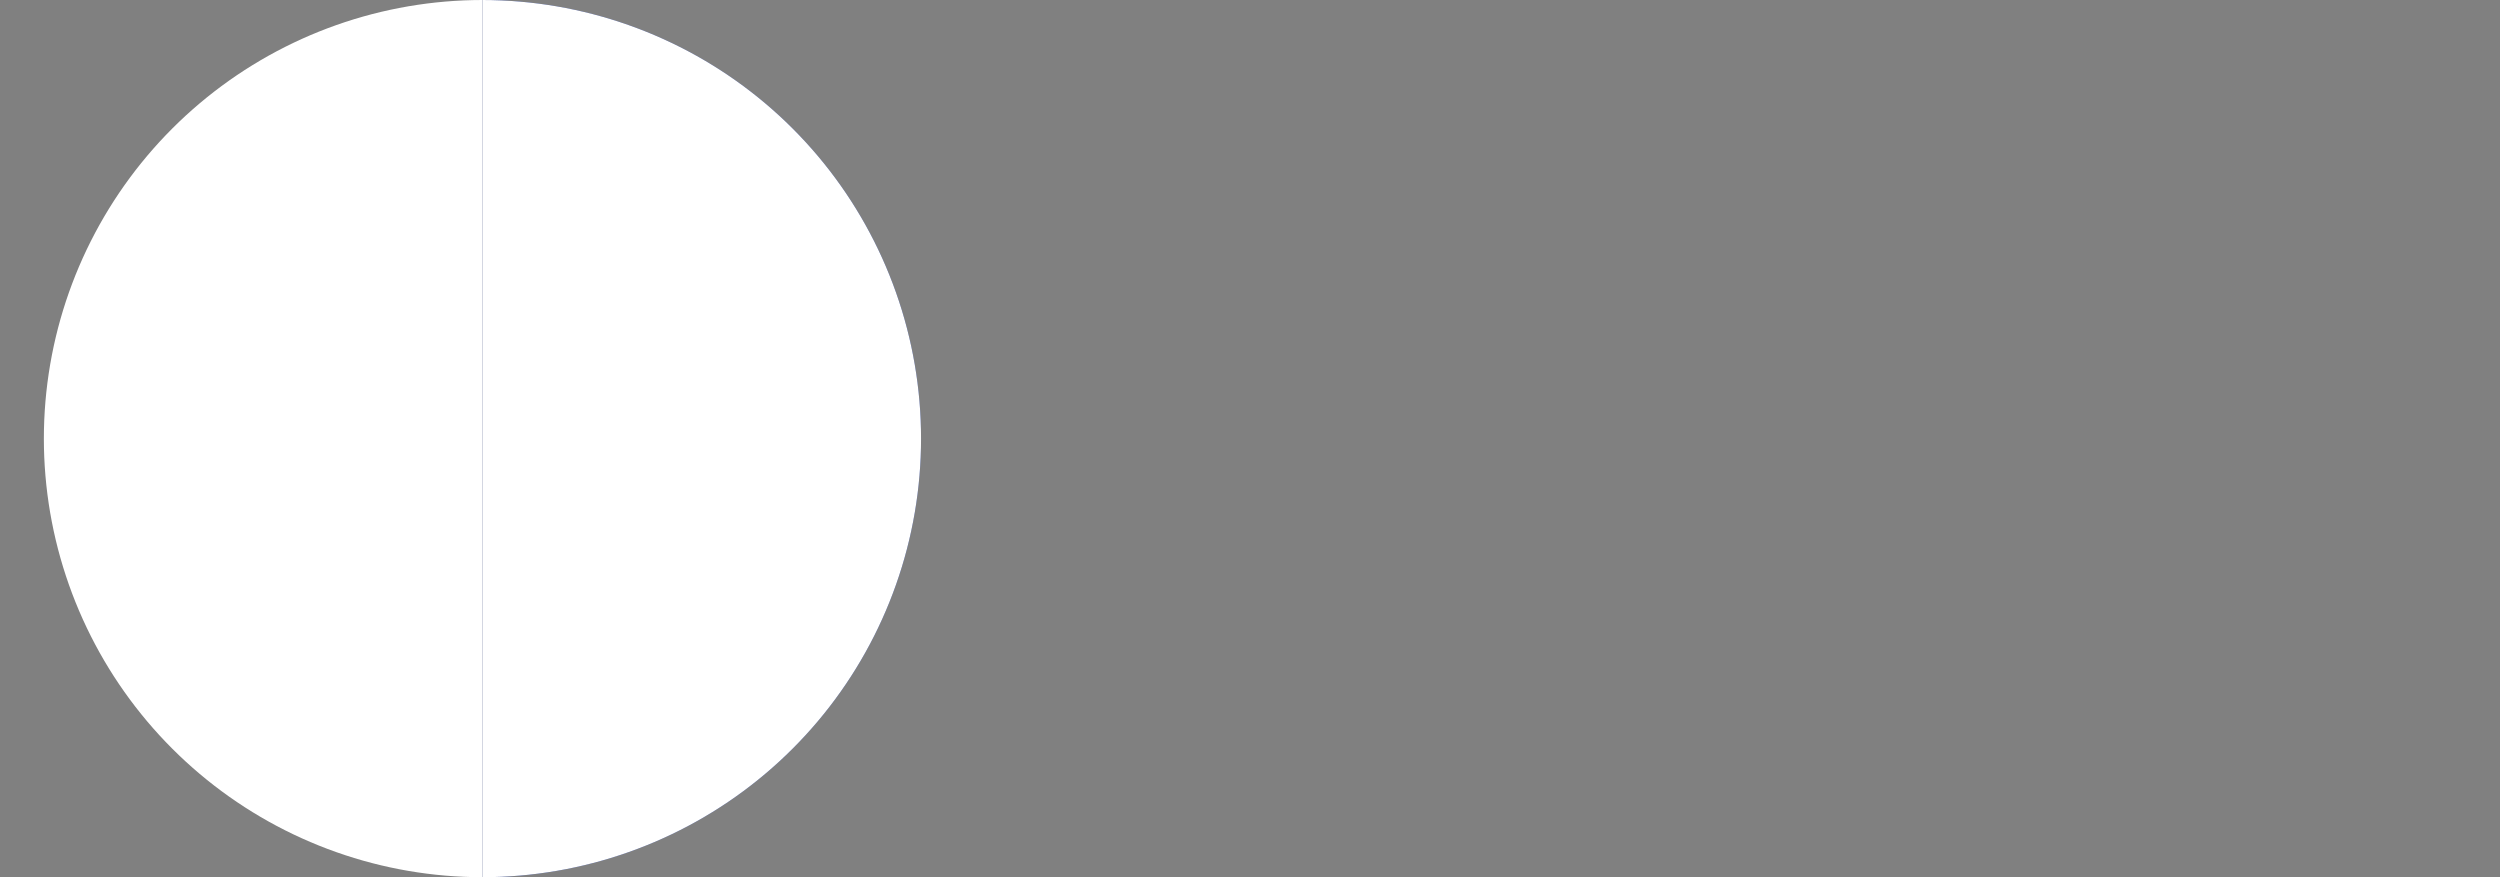 <?xml version="1.0" encoding="utf-8"?>
<!-- Generator: Adobe Illustrator 19.0.0, SVG Export Plug-In . SVG Version: 6.00 Build 0)  -->
<svg version="1.1" id="Calque_1" xmlns="http://www.w3.org/2000/svg" xmlns:xlink="http://www.w3.org/1999/xlink" x="0px" y="0px"
	 viewBox="-1496 1500 5.7 2" style="enable-background:new -1496 1500 5.7 2;" xml:space="preserve">
<rect x="-1496" y="1500" width="5.7" height="2" fill="#808080" stroke="none"/>
<style type="text/css">
	
		.st0{clip-path:url(#SVGID_2_);fill:none;stroke:#213A8F;stroke-width:2;stroke-linecap:round;stroke-linejoin:round;stroke-dasharray:0,6.011;}
	.st1{clip-path:url(#SVGID_4_);fill:none;stroke:#FFFFFF;stroke-width:2;stroke-linecap:round;stroke-linejoin:round;}
	
		.st2{clip-path:url(#SVGID_6_);fill:none;stroke:#213A8F;stroke-width:2;stroke-linecap:round;stroke-linejoin:round;stroke-dasharray:0,6.011;}
	.st3{clip-path:url(#SVGID_8_);fill:none;stroke:#FFFFFF;stroke-width:2;stroke-linecap:round;stroke-linejoin:round;}
	.st4{fill:none;}
</style>
<g>
	<g>
		<defs>
			<rect id="SVGID_1_" x="-1494.9" y="1500" width="5.7" height="2"/>
		</defs>
		<clipPath id="SVGID_2_">
			<use xlink:href="#SVGID_1_"  style="overflow:visible;"/>
		</clipPath>
		<line id="XMLID_4_" class="st0" x1="-1494.9" y1="1501" x2="-1489.3" y2="1501"/>
	</g>
	<g>
		<defs>
			<rect id="SVGID_3_" x="-1494.9" y="1500" width="5.7" height="2"/>
		</defs>
		<clipPath id="SVGID_4_">
			<use xlink:href="#SVGID_3_"  style="overflow:visible;"/>
		</clipPath>
		<path class="st1" d="M-1489.3,1501L-1489.3,1501 M-1494.9,1501L-1494.9,1501"/>
	</g>
</g>
<g id="XMLID_6_">
	<g>
		<defs>
			<rect id="SVGID_5_" x="-1500.6" y="1500" width="5.7" height="2"/>
		</defs>
		<clipPath id="SVGID_6_">
			<use xlink:href="#SVGID_5_"  style="overflow:visible;"/>
		</clipPath>
		<line id="XMLID_10_" class="st2" x1="-1500.6" y1="1501" x2="-1495" y2="1501"/>
	</g>
	<g>
		<defs>
			<rect id="SVGID_7_" x="-1500.6" y="1500" width="5.7" height="2"/>
		</defs>
		<clipPath id="SVGID_8_">
			<use xlink:href="#SVGID_7_"  style="overflow:visible;"/>
		</clipPath>
		<path id="XMLID_8_" class="st3" d="M-1494.9,1501L-1494.9,1501 M-1500.6,1501L-1500.6,1501"/>
	</g>
</g>
<rect id="XMLID_11_" x="-1496" y="1500" class="st4" width="5.7" height="2"/>
</svg>
